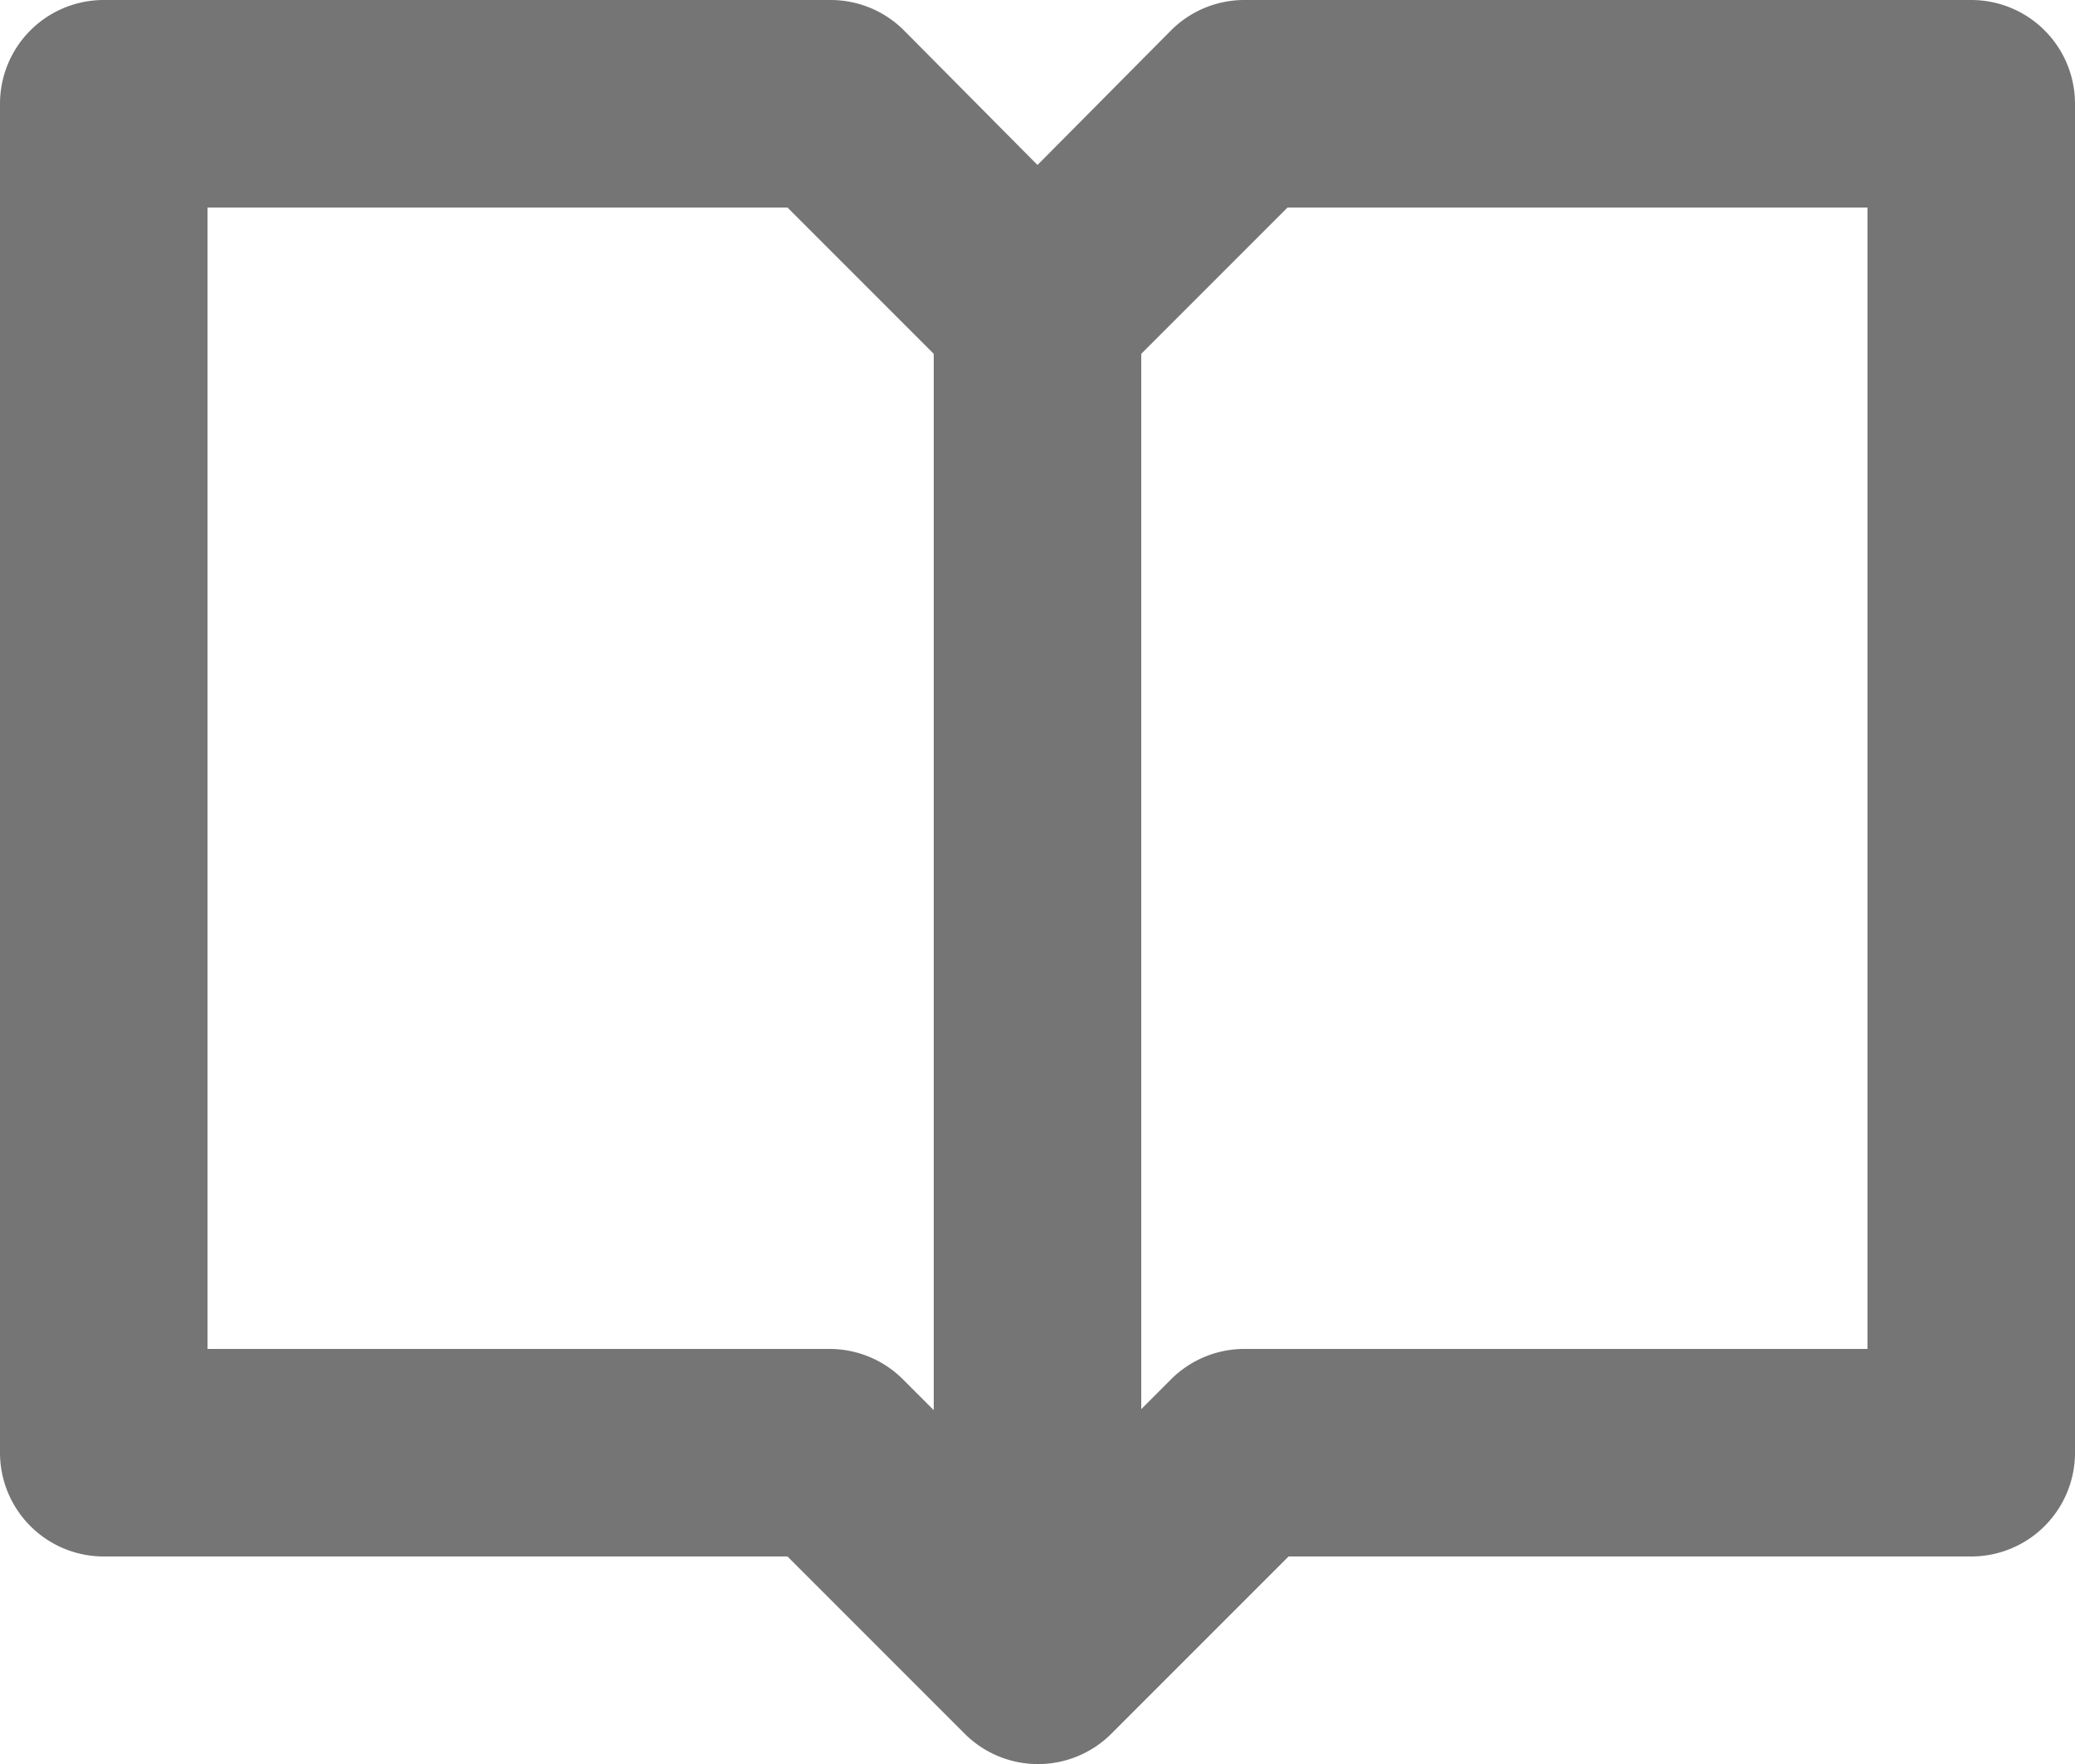 <svg id="icons" xmlns="http://www.w3.org/2000/svg" viewBox="0 0 20 17"><defs><style>.cls-1{fill:#757575;}</style></defs><title>book</title><path class="cls-1" d="M22.5,3.5h-7a1,1,0,0,0-.71.29L13.5,5.09,12.21,3.79a1,1,0,0,0-.71-.29h-7a1,1,0,0,0-1,1v13a1,1,0,0,0,1,1h6.59l1.71,1.71a1,1,0,0,0,1.41,0l1.71-1.71H22.5a1,1,0,0,0,1-1V4.5A1,1,0,0,0,22.5,3.5Zm-11,13h-6V5.5h5.59L12.5,6.91V17.09l-.29-.29A1,1,0,0,0,11.5,16.5Zm10,0h-6a1,1,0,0,0-.71.29l-.29.29V6.91L15.91,5.5H21.5Z" transform="translate(-3.5 -3.5)"/></svg>